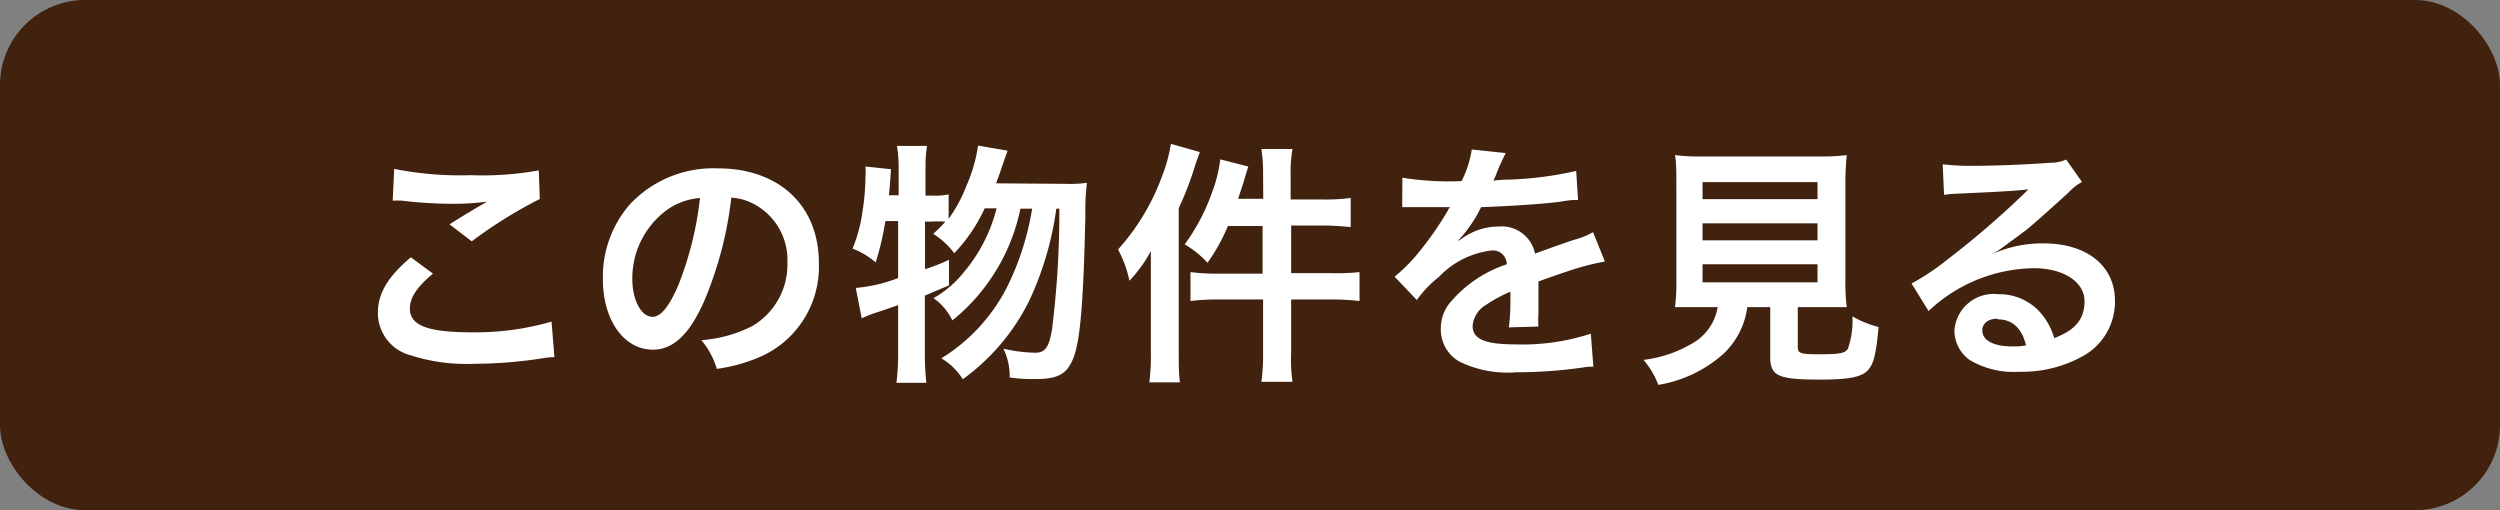 <svg id="レイヤー_1" data-name="レイヤー 1" xmlns="http://www.w3.org/2000/svg" viewBox="0 0 147 30"><rect x="0" y="0" width="147" height="30" fill="#808080" stroke="none"/><defs><style>.cls-1{fill:#40220f;}.cls-2{fill:#fff;}</style></defs><title>btn-bukken</title><rect class="cls-1" width="147" height="30" rx="5"/><path class="cls-2" d="M25.46,16.09c-.94.78-1.36,1.41-1.36,2.06,0,1,1.09,1.39,3.63,1.39a16,16,0,0,0,4.7-.63L32.6,21a4.14,4.14,0,0,0-.66.06,26.28,26.28,0,0,1-4.05.33,10.75,10.75,0,0,1-3.75-.5,2.57,2.57,0,0,1-1.92-2.5c0-1.14.59-2.13,1.94-3.26ZM23.18,9.93a19.75,19.75,0,0,0,4.5.37,18.7,18.7,0,0,0,4-.28l.06,1.68a26.88,26.88,0,0,0-4,2.49l-1.31-1c.78-.49,1.52-.94,2.21-1.33a16,16,0,0,1-2.25.12,24.9,24.9,0,0,1-2.75-.18,4.61,4.61,0,0,0-.55,0Z"/><path class="cls-2" d="M41.39,17.74c-.86,1.94-1.82,2.82-3,2.82-1.71,0-2.94-1.74-2.94-4.15A6.48,6.48,0,0,1,37.05,12a6.73,6.73,0,0,1,5.16-2.1c3.6,0,5.94,2.19,5.94,5.57a5.78,5.78,0,0,1-3.64,5.59,9.85,9.85,0,0,1-2.36.63A4.72,4.72,0,0,0,41.24,20a7.81,7.81,0,0,0,3-.83A4.2,4.2,0,0,0,46.3,15.4a3.71,3.71,0,0,0-1.84-3.33A3.24,3.24,0,0,0,43,11.62,21.78,21.78,0,0,1,41.39,17.74Zm-2.21-5.37a5,5,0,0,0-2,4.05c0,1.23.53,2.21,1.19,2.21.49,0,1-.63,1.54-1.92a19.82,19.82,0,0,0,1.25-5.07A3.89,3.89,0,0,0,39.18,12.37Z"/><path class="cls-2" d="M62.67,10.81a7.29,7.29,0,0,0,1.24-.06,13.66,13.66,0,0,0-.09,1.89c-.11,5.1-.3,7.37-.7,8.4s-1,1.25-2.31,1.25c-.33,0-.71,0-1.44-.09A3.72,3.72,0,0,0,59,20.5a8.58,8.58,0,0,0,1.86.24c.6,0,.82-.31,1-1.38a55.84,55.84,0,0,0,.43-7.09h-.18a18.58,18.58,0,0,1-1.6,5.43,12.57,12.57,0,0,1-3.9,4.6,3.63,3.63,0,0,0-1.26-1.23,10.52,10.52,0,0,0,3.9-4.26,16.14,16.14,0,0,0,1.44-4.54H60a11.37,11.37,0,0,1-4,6.57,3.42,3.42,0,0,0-1.11-1.31A6.15,6.15,0,0,0,56.68,16a9.4,9.4,0,0,0,1.92-3.75h-.7a9.66,9.66,0,0,1-1.79,2.64,4.49,4.49,0,0,0-1.24-1.14,8,8,0,0,0,.72-.72,7.49,7.49,0,0,0-.84,0h-.36v2.8a12.45,12.45,0,0,0,1.41-.55v1.5l-1.42.6v3.4a15.87,15.87,0,0,0,.09,1.73H52.71a12.91,12.91,0,0,0,.1-1.73V17.94c-.61.22-1.06.37-1.35.46a6.41,6.41,0,0,0-.79.32l-.35-1.79a9,9,0,0,0,2.49-.58V13h-.75a16.65,16.65,0,0,1-.57,2.43,4.5,4.5,0,0,0-1.36-.81,8.74,8.74,0,0,0,.57-2.09,14,14,0,0,0,.19-2.11,4.72,4.72,0,0,0,0-.63l1.5.16c-.06.9-.07,1-.12,1.53h.57V9.81a6.89,6.89,0,0,0-.1-1.23h1.77a7.45,7.45,0,0,0-.09,1.23V11.5h.36a4,4,0,0,0,1-.07v1.44a8.89,8.89,0,0,0,1.07-2,9,9,0,0,0,.66-2.31l1.74.3c-.12.32-.12.32-.48,1.37l-.2.55Z"/><path class="cls-2" d="M67.67,16.42c0-.51,0-1,0-1.65a8.37,8.37,0,0,1-1.26,1.74,6.74,6.74,0,0,0-.67-1.84,13.12,13.12,0,0,0,2.57-4.26,9.27,9.27,0,0,0,.54-1.95l1.7.48-.24.67a19,19,0,0,1-1,2.63v8.5c0,.68,0,1.17.07,1.74h-1.8a12,12,0,0,0,.09-1.75Zm6.6-6.09a9.92,9.92,0,0,0-.1-1.57H76a7.83,7.83,0,0,0-.11,1.59v1.38H77.8a10.89,10.89,0,0,0,1.62-.09v1.71c-.68-.06-1.13-.09-1.61-.09H75.92v2.8h2.34A12.84,12.84,0,0,0,79.94,16V17.7a13.79,13.79,0,0,0-1.65-.09H75.92v3.12A9.15,9.15,0,0,0,76,22.45H74.17a11.88,11.88,0,0,0,.1-1.72V17.61H71.71A12.84,12.84,0,0,0,70,17.7V16a12.32,12.32,0,0,0,1.68.09h2.56v-2.8H72.2A10.77,10.77,0,0,1,71,15.45a5.66,5.66,0,0,0-1.34-1.08,11.77,11.77,0,0,0,1.62-3.09,8,8,0,0,0,.47-1.91l1.65.42c-.11.35-.14.44-.27.9l-.33,1h1.48Z"/><path class="cls-2" d="M82.46,10.45a17.49,17.49,0,0,0,3.48.2,6.08,6.08,0,0,0,.6-1.86l2,.21a11.46,11.46,0,0,0-.6,1.35c-.07.16-.1.21-.13.27a8.29,8.29,0,0,1,.94-.06,20.61,20.61,0,0,0,3.93-.51l.11,1.71c-.42,0-.42,0-1.19.12-1.09.13-3,.25-4.51.3a8.08,8.08,0,0,1-1.38,2v0A2.55,2.55,0,0,0,86,14a3.65,3.65,0,0,1,2.12-.68,2,2,0,0,1,2.14,1.59c1.16-.42,1.92-.69,2.3-.81a4.46,4.46,0,0,0,1.11-.45l.7,1.73a13.7,13.7,0,0,0-1.66.4c-.21.06-1,.32-2.25.77v.16c0,.39,0,.39,0,.6v.6c0,.26,0,.39,0,.5a6.11,6.11,0,0,0,0,.79l-1.74.05a11.92,11.92,0,0,0,.09-1.74v-.36a8.77,8.77,0,0,0-1.44.78,1.59,1.59,0,0,0-.78,1.23c0,.78.72,1.09,2.54,1.09a12.93,12.93,0,0,0,4.41-.63l.15,1.94a3.84,3.84,0,0,0-.69.06,28,28,0,0,1-3.84.27,6.47,6.47,0,0,1-3.35-.63,2.17,2.17,0,0,1-1.09-1.94,2.39,2.39,0,0,1,.66-1.66,7.36,7.36,0,0,1,3.22-2.12.82.82,0,0,0-.91-.81,5.11,5.11,0,0,0-3.08,1.55,6.69,6.69,0,0,0-1.3,1.36L82,16.27a9.65,9.65,0,0,0,1.34-1.33,19.41,19.41,0,0,0,1.8-2.57.62.62,0,0,1,.12-.19H85l-1.89,0h-.66Z"/><path class="cls-2" d="M100.11,18.06c-.72,0-1.23,0-1.62,0a11.42,11.42,0,0,0,.08-1.59V11c0-.83,0-1.49-.08-1.88a11.29,11.29,0,0,0,1.57.08H107a11.51,11.51,0,0,0,1.59-.08,16.3,16.3,0,0,0-.08,1.88v5.47a11.06,11.06,0,0,0,.08,1.59c-.39,0-1,0-1.59,0h-1.29v2.31c0,.42.13.46,1.3.46s1.46-.06,1.64-.31a4.86,4.86,0,0,0,.27-1.92,6.11,6.11,0,0,0,1.54.63c-.15,1.66-.3,2.22-.67,2.58s-1.07.51-2.76.51c-2.49,0-2.94-.21-2.94-1.34V18.06h-1.35a4.57,4.57,0,0,1-1.43,2.77,7.59,7.59,0,0,1-3.8,1.8,5,5,0,0,0-.87-1.47,7.31,7.31,0,0,0,2.92-1A3,3,0,0,0,101,18.06Zm0-6.35h6.76v-1h-6.76Zm0,2.42h6.76v-1h-6.76Zm0,2.47h6.76V15.54h-6.76Z"/><path class="cls-2" d="M117,15a7.29,7.29,0,0,1,3.15-.69c2.56,0,4.21,1.32,4.21,3.38a3.65,3.65,0,0,1-2,3.31,7.35,7.35,0,0,1-3.63.86,5.07,5.07,0,0,1-2.91-.69,2.14,2.14,0,0,1-.9-1.73,2.31,2.31,0,0,1,2.58-2.14,3.22,3.22,0,0,1,2.6,1.23,4,4,0,0,1,.69,1.35c1.24-.47,1.78-1.11,1.78-2.18s-1.15-1.93-3-1.93a9.19,9.19,0,0,0-6.17,2.52l-1-1.62a14.14,14.14,0,0,0,2.11-1.41A52.41,52.41,0,0,0,119,11.4l.27-.27v0c-.57.08-1.53.14-4.24.26a5,5,0,0,0-.72.07l-.08-1.8a13.62,13.62,0,0,0,1.77.09c1.27,0,3.1-.07,4.56-.18a2.17,2.17,0,0,0,.93-.19l.93,1.32a3,3,0,0,0-.78.61c-.75.69-1.85,1.67-2.36,2.1-.27.23-1.35,1-1.65,1.23A4.28,4.28,0,0,1,117,15Zm.45,3.74c-.54,0-.89.27-.89.69,0,.6.68.94,1.79.94a4.09,4.09,0,0,0,.78-.06C118.9,19.32,118.33,18.78,117.49,18.78Z"/></svg>
